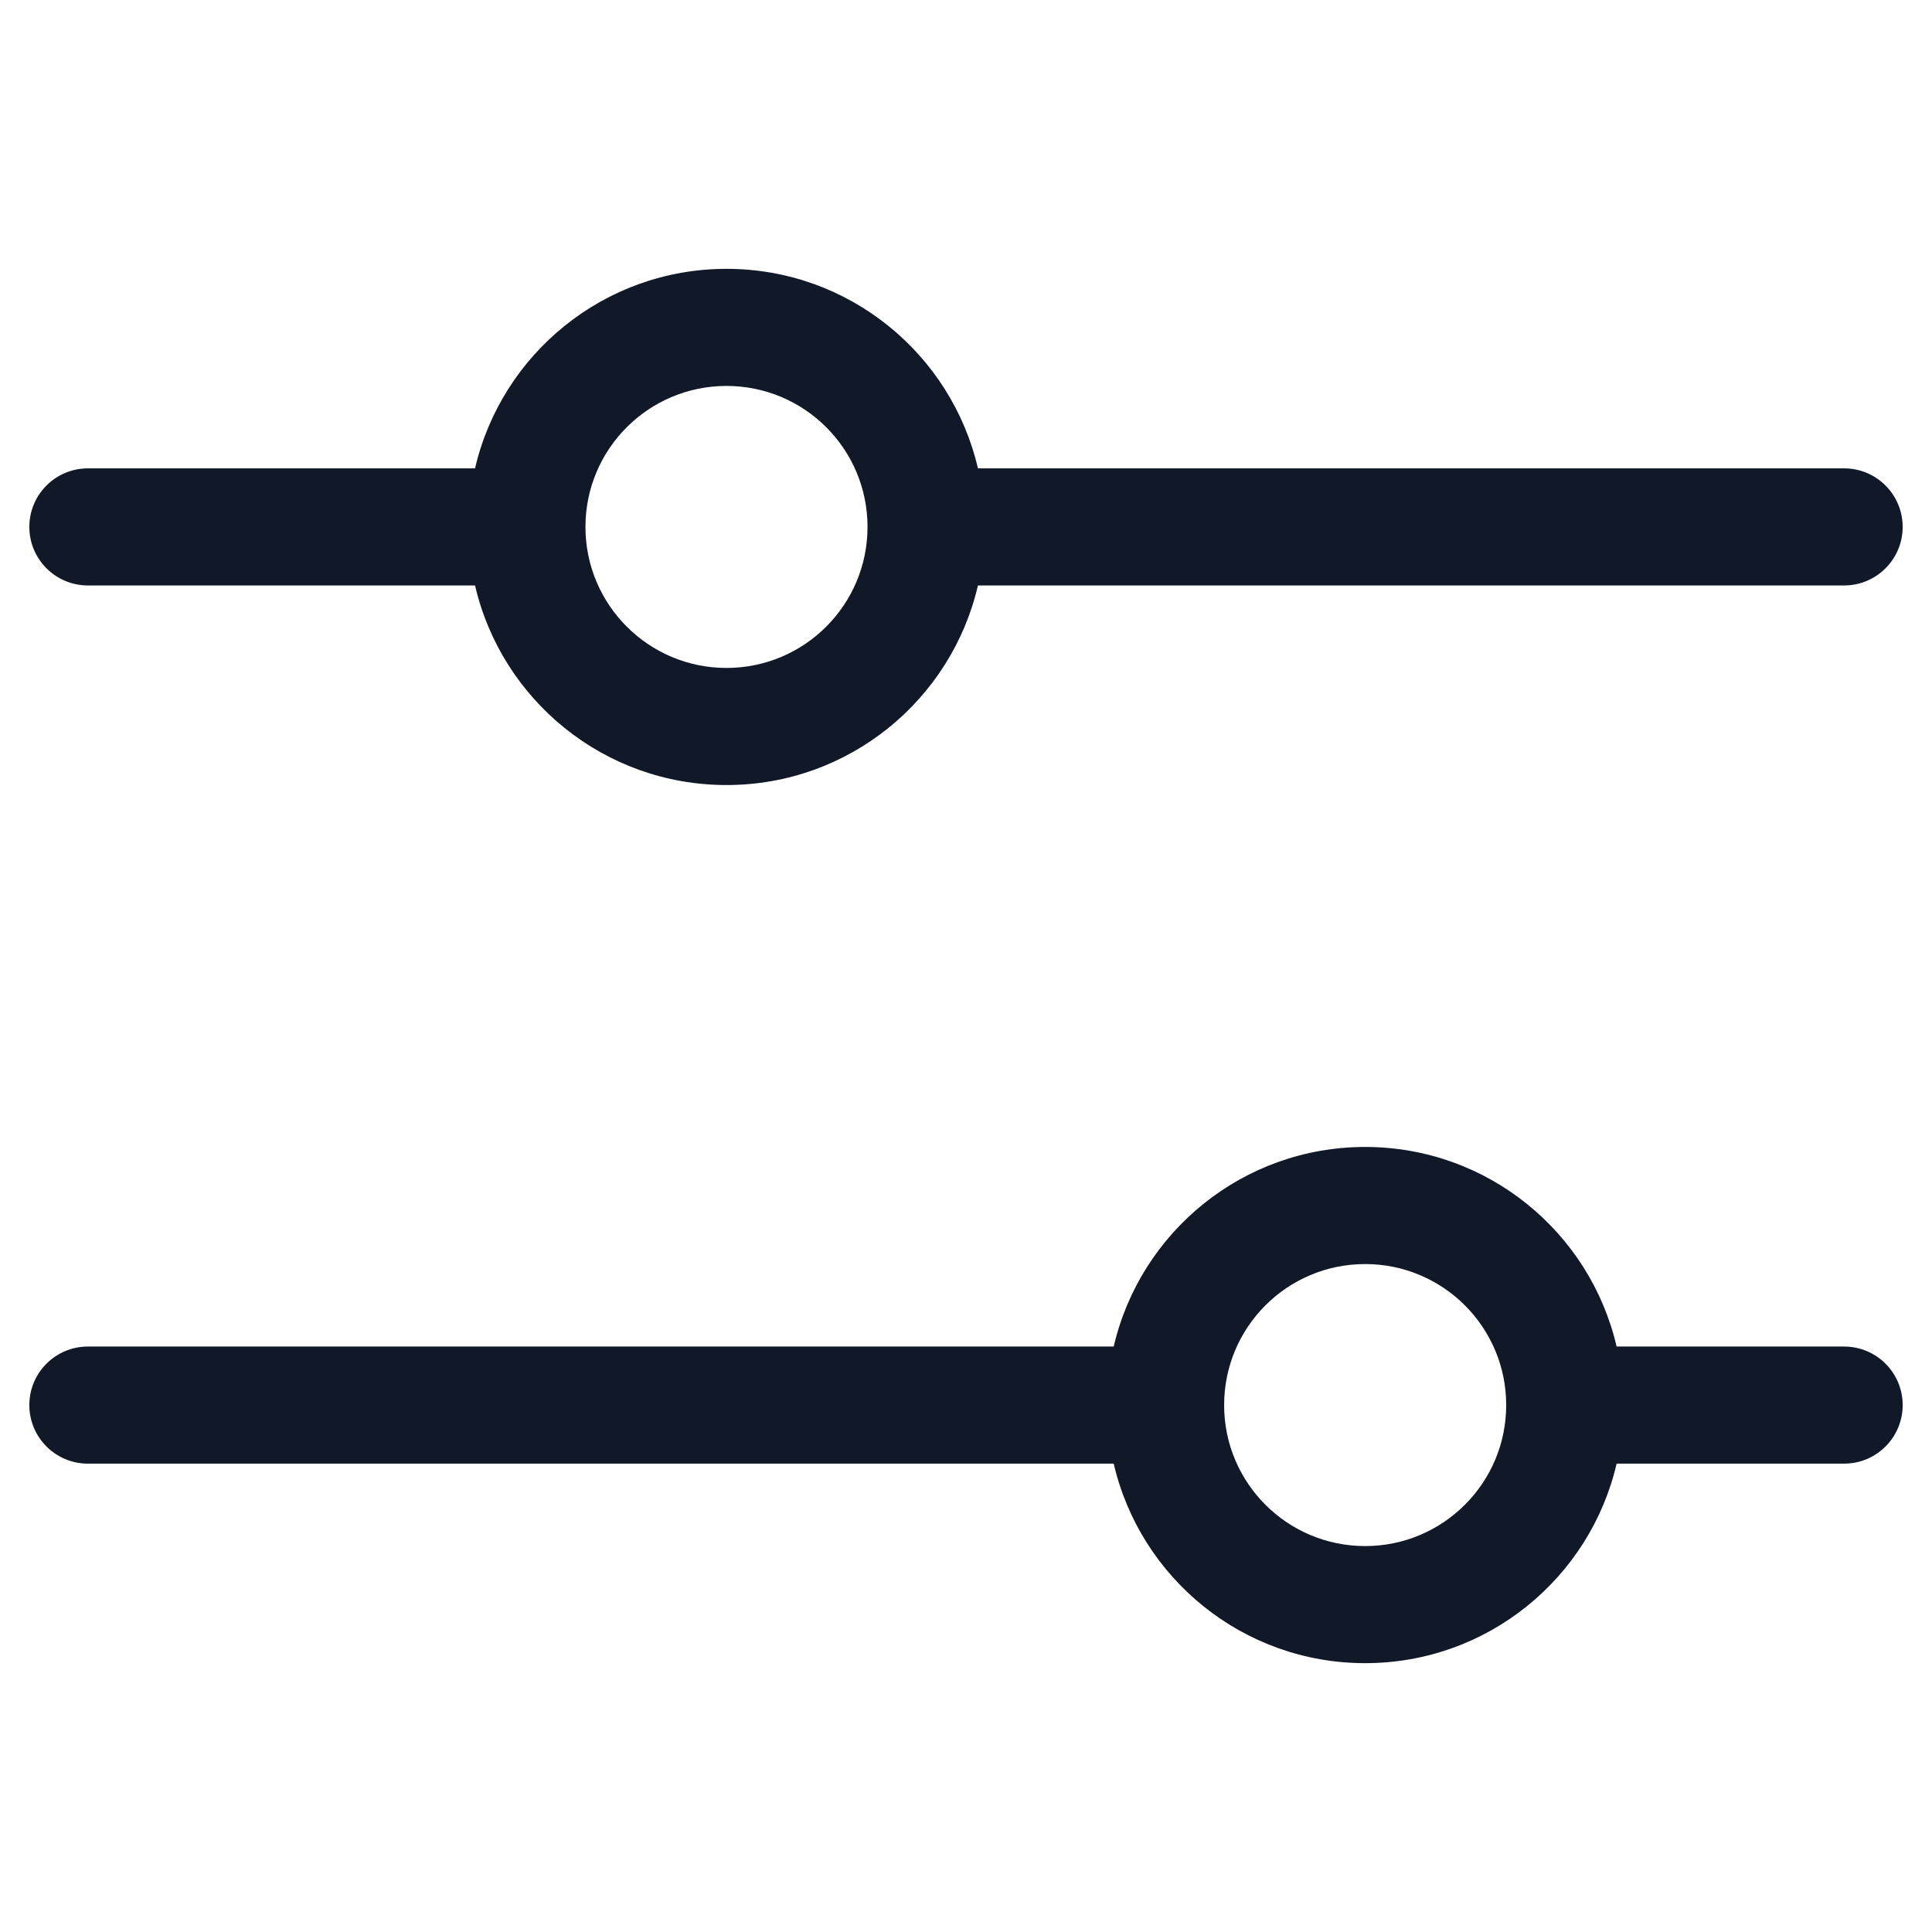 <svg width="33" height="33" viewBox="0 0 33 33" fill="none" xmlns="http://www.w3.org/2000/svg">
<path fill-rule="evenodd" clip-rule="evenodd" d="M10 9C10 7.67 11.079 6.592 12.409 6.592C13.74 6.592 14.818 7.67 14.818 9C14.818 10.331 13.74 11.409 12.409 11.409C11.079 11.409 10 10.331 10 9ZM8.114 10L1.501 10C0.949 10 0.501 9.552 0.501 9C0.501 8.448 0.949 8 1.501 8L8.114 8C8.567 6.047 10.318 4.592 12.409 4.592C14.5 4.592 16.251 6.047 16.704 8L31.499 8C32.051 8 32.499 8.448 32.499 9C32.499 9.552 32.051 10 31.499 10L16.704 10C16.251 11.954 14.5 13.409 12.409 13.409C10.318 13.409 8.567 11.954 8.114 10ZM23.318 21.591C21.987 21.591 20.909 22.669 20.909 24C20.909 25.33 21.987 26.408 23.318 26.408C24.648 26.408 25.727 25.33 25.727 24C25.727 22.669 24.648 21.591 23.318 21.591ZM1.501 25L19.023 25C19.476 26.953 21.227 28.408 23.318 28.408C25.409 28.408 27.16 26.953 27.613 25L31.499 25C32.051 25 32.499 24.552 32.499 24C32.499 23.447 32.051 23 31.499 23L27.613 23C27.16 21.046 25.409 19.591 23.318 19.591C21.227 19.591 19.476 21.046 19.023 23L1.501 23C0.949 23 0.501 23.447 0.501 24C0.501 24.552 0.949 25 1.501 25Z" fill="#111827"/>
</svg>
